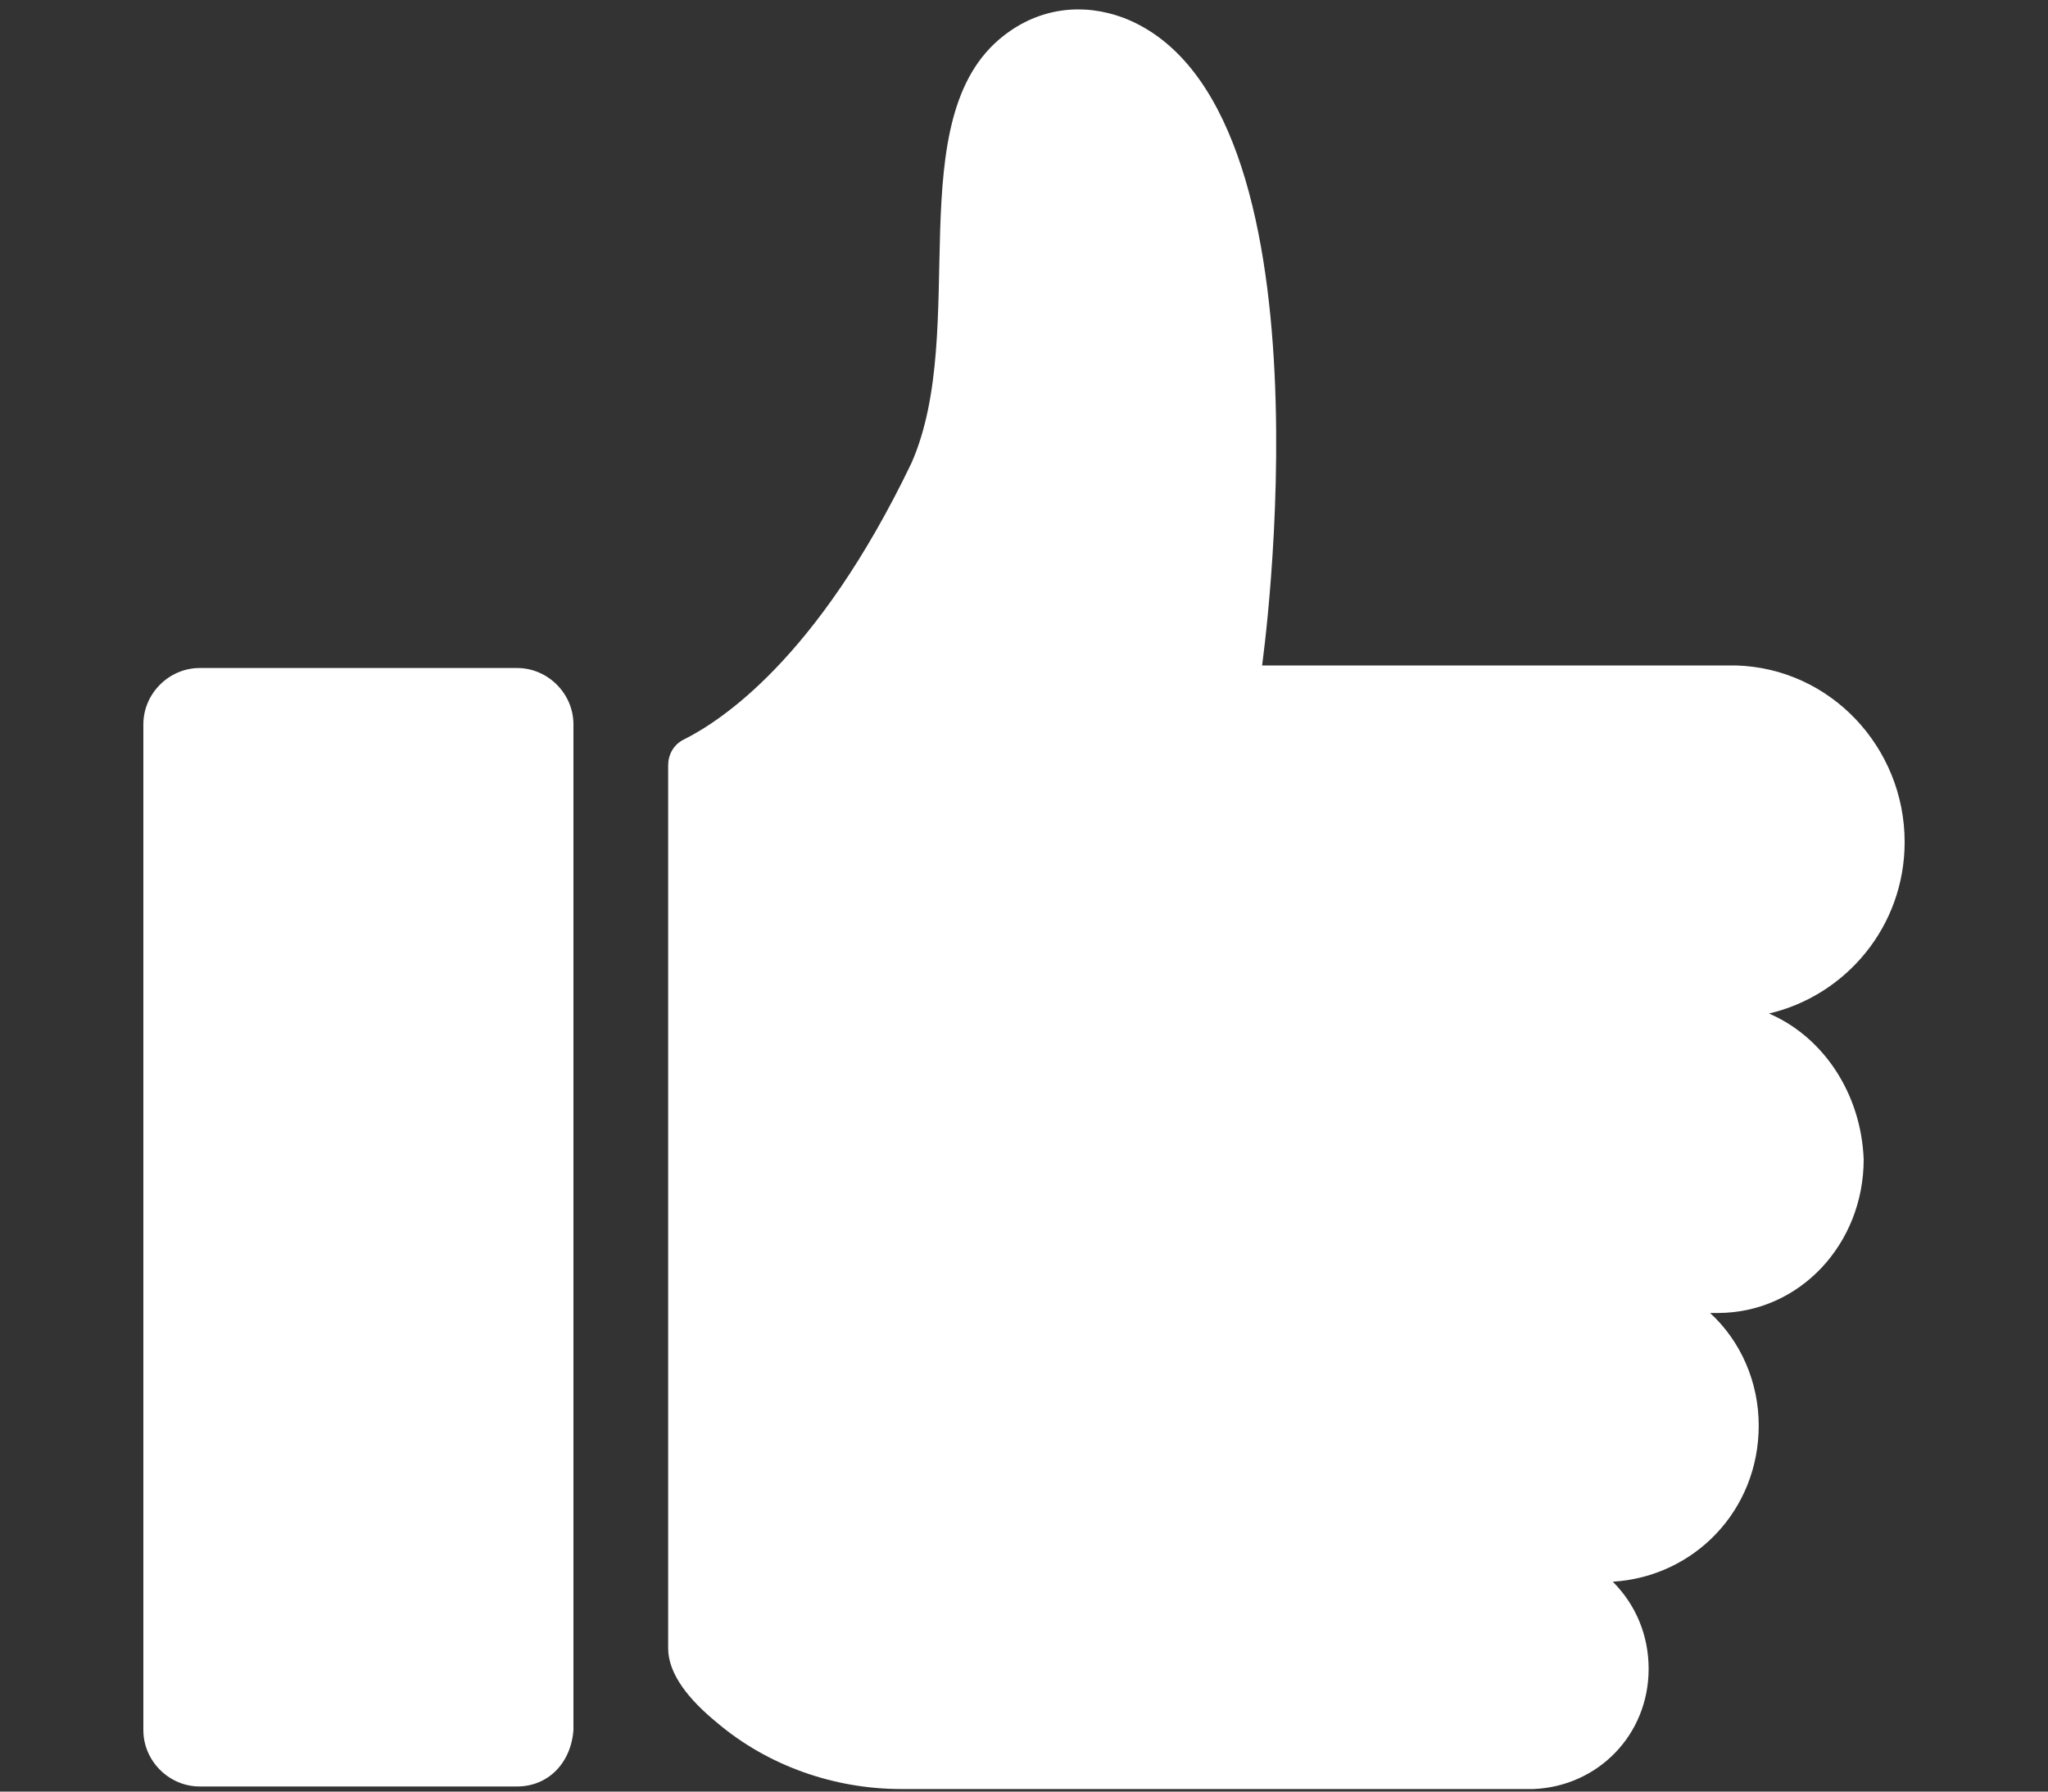 <?xml version="1.0" encoding="utf-8"?>
<!-- Generator: Adobe Illustrator 27.6.1, SVG Export Plug-In . SVG Version: 6.00 Build 0)  -->
<svg version="1.1" id="Layer_1" xmlns="http://www.w3.org/2000/svg" xmlns:xlink="http://www.w3.org/1999/xlink" x="0px" y="0px"
	 viewBox="0 0 80 70" style="enable-background:new 0 0 80 70;" xml:space="preserve">
<rect x="0" y="0" width="80" height="70" fill="#333333" stroke="none"/>
<style type="text/css">
	.st0{fill:#FFFFFF;}
</style>
<g>
	<path class="st0" d="M69.1,39.6c3-0.7,5.3-3.4,5.3-6.7c0-3.7-2.9-6.8-6.6-6.9l0,0H49.3c0,0,3.1-22-5.4-25.3
		c-1.6-0.6-3.3-0.4-4.7,0.7c-4.1,3.2-1.3,11.5-3.6,16.7c-3.7,7.7-7.5,10.1-8.9,10.8c-0.4,0.2-0.6,0.6-0.6,1v34.5c0,1,0.8,2,1.9,2.9
		c2,1.7,4.6,2.6,7.2,2.6h24.7l0,0c2.5-0.1,4.5-2.1,4.5-4.7c0-1.3-0.5-2.5-1.4-3.4c3.2-0.2,5.7-2.8,5.7-6.1c0-1.7-0.7-3.3-1.9-4.4
		c0.1,0,0.2,0,0.3,0c3.2,0,5.7-2.7,5.7-6C72.7,42.7,71.2,40.5,69.1,39.6z"/>
	<path class="st0" d="M20.2,69.8H7.8c-1.2,0-2.2-1-2.2-2.2V28.3c0-1.2,1-2.2,2.2-2.2h12.4c1.2,0,2.2,1,2.2,2.2v39.3
		C22.3,68.9,21.4,69.8,20.2,69.8z"/>
</g>
</svg>
